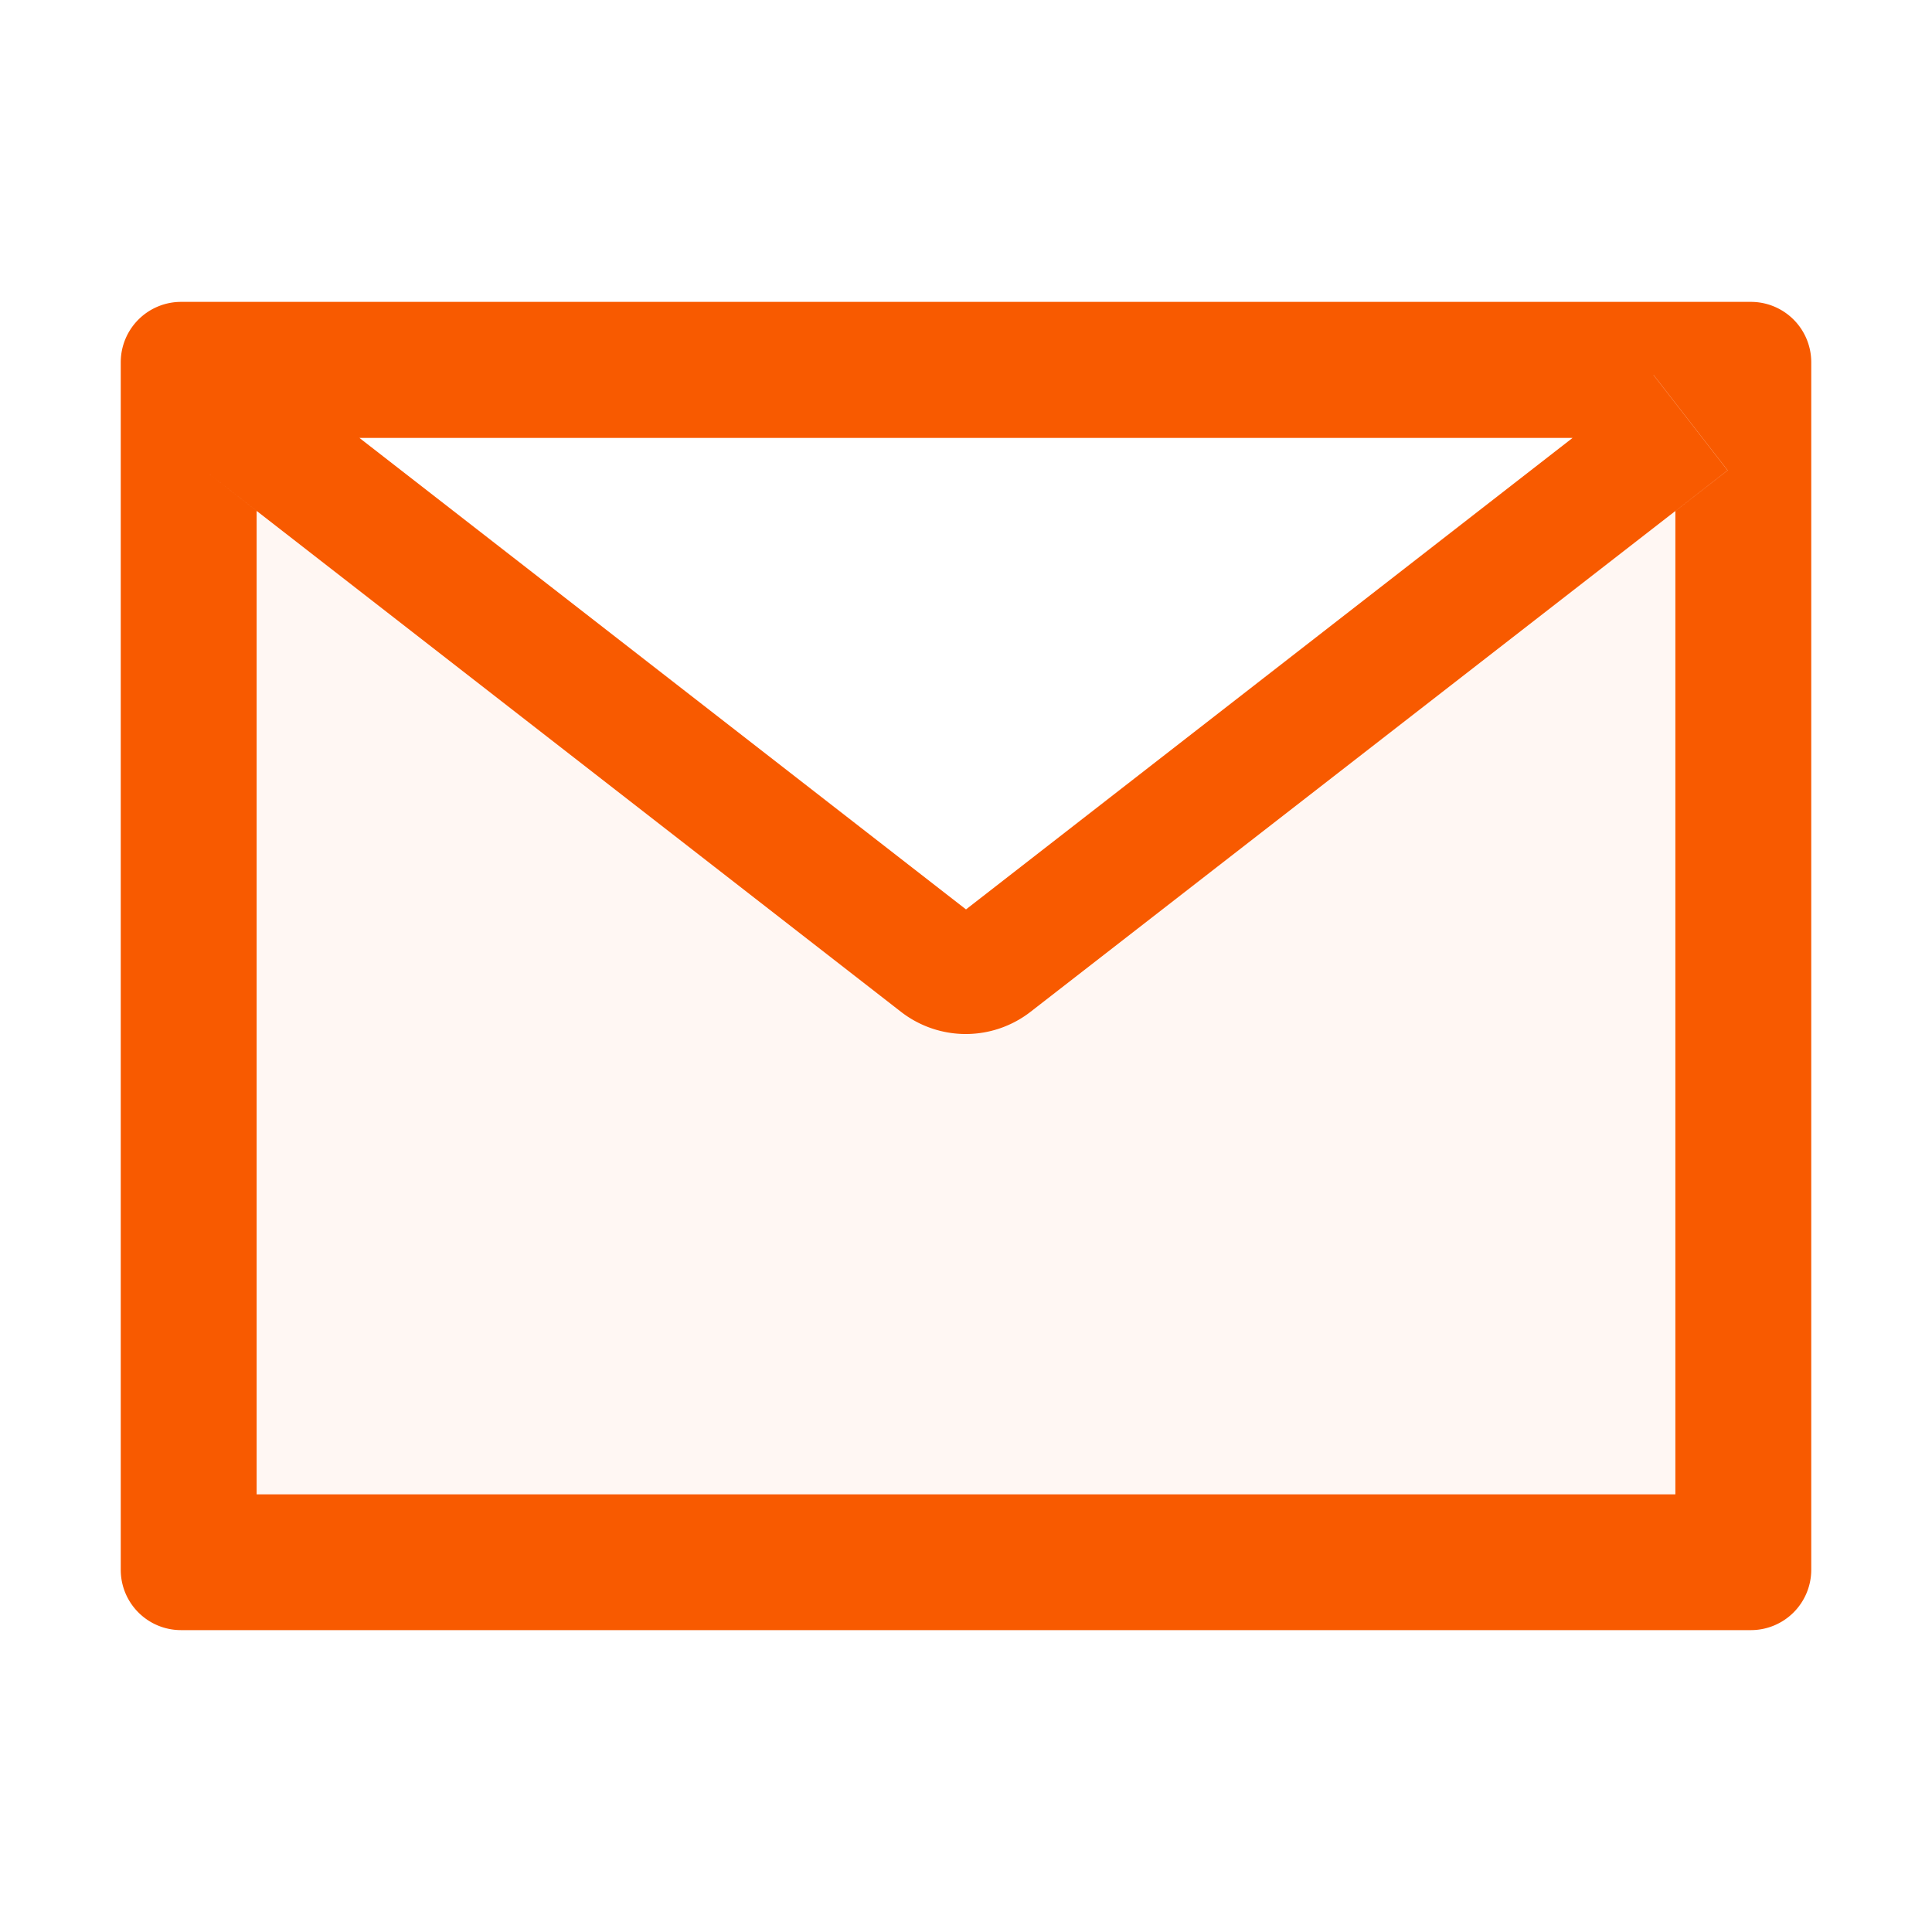 <svg width="24" height="24" fill="none" xmlns="http://www.w3.org/2000/svg">
    <path d="M11.191 12.57 3.185 6.345l-.645-.502.647.504v12.215h17.625V6.348l-8.01 6.223a1.312 1.312 0 0 1-1.611 0ZM20.538 4.66l.92 1.183-.646.504.649-.504-.921-1.184h-.002Z" fill="#F85A00" fill-opacity=".05"/>
    <path d="M21.75 3.75H2.25a.75.75 0 0 0-.75.75v15c0 .415.335.75.75.75h19.5a.75.75 0 0 0 .75-.75v-15a.75.75 0 0 0-.75-.75Zm-2.215 1.69L12 11.297 4.465 5.44h15.07Zm1.277.907v12.216H3.188V6.347l-.646-.504.644.502 8.006 6.224a1.312 1.312 0 0 0 1.61 0l8.011-6.222.647-.504-.92-1.184h.002l.92 1.184-.648.504Z" fill="#F85A00"/>
</svg>
